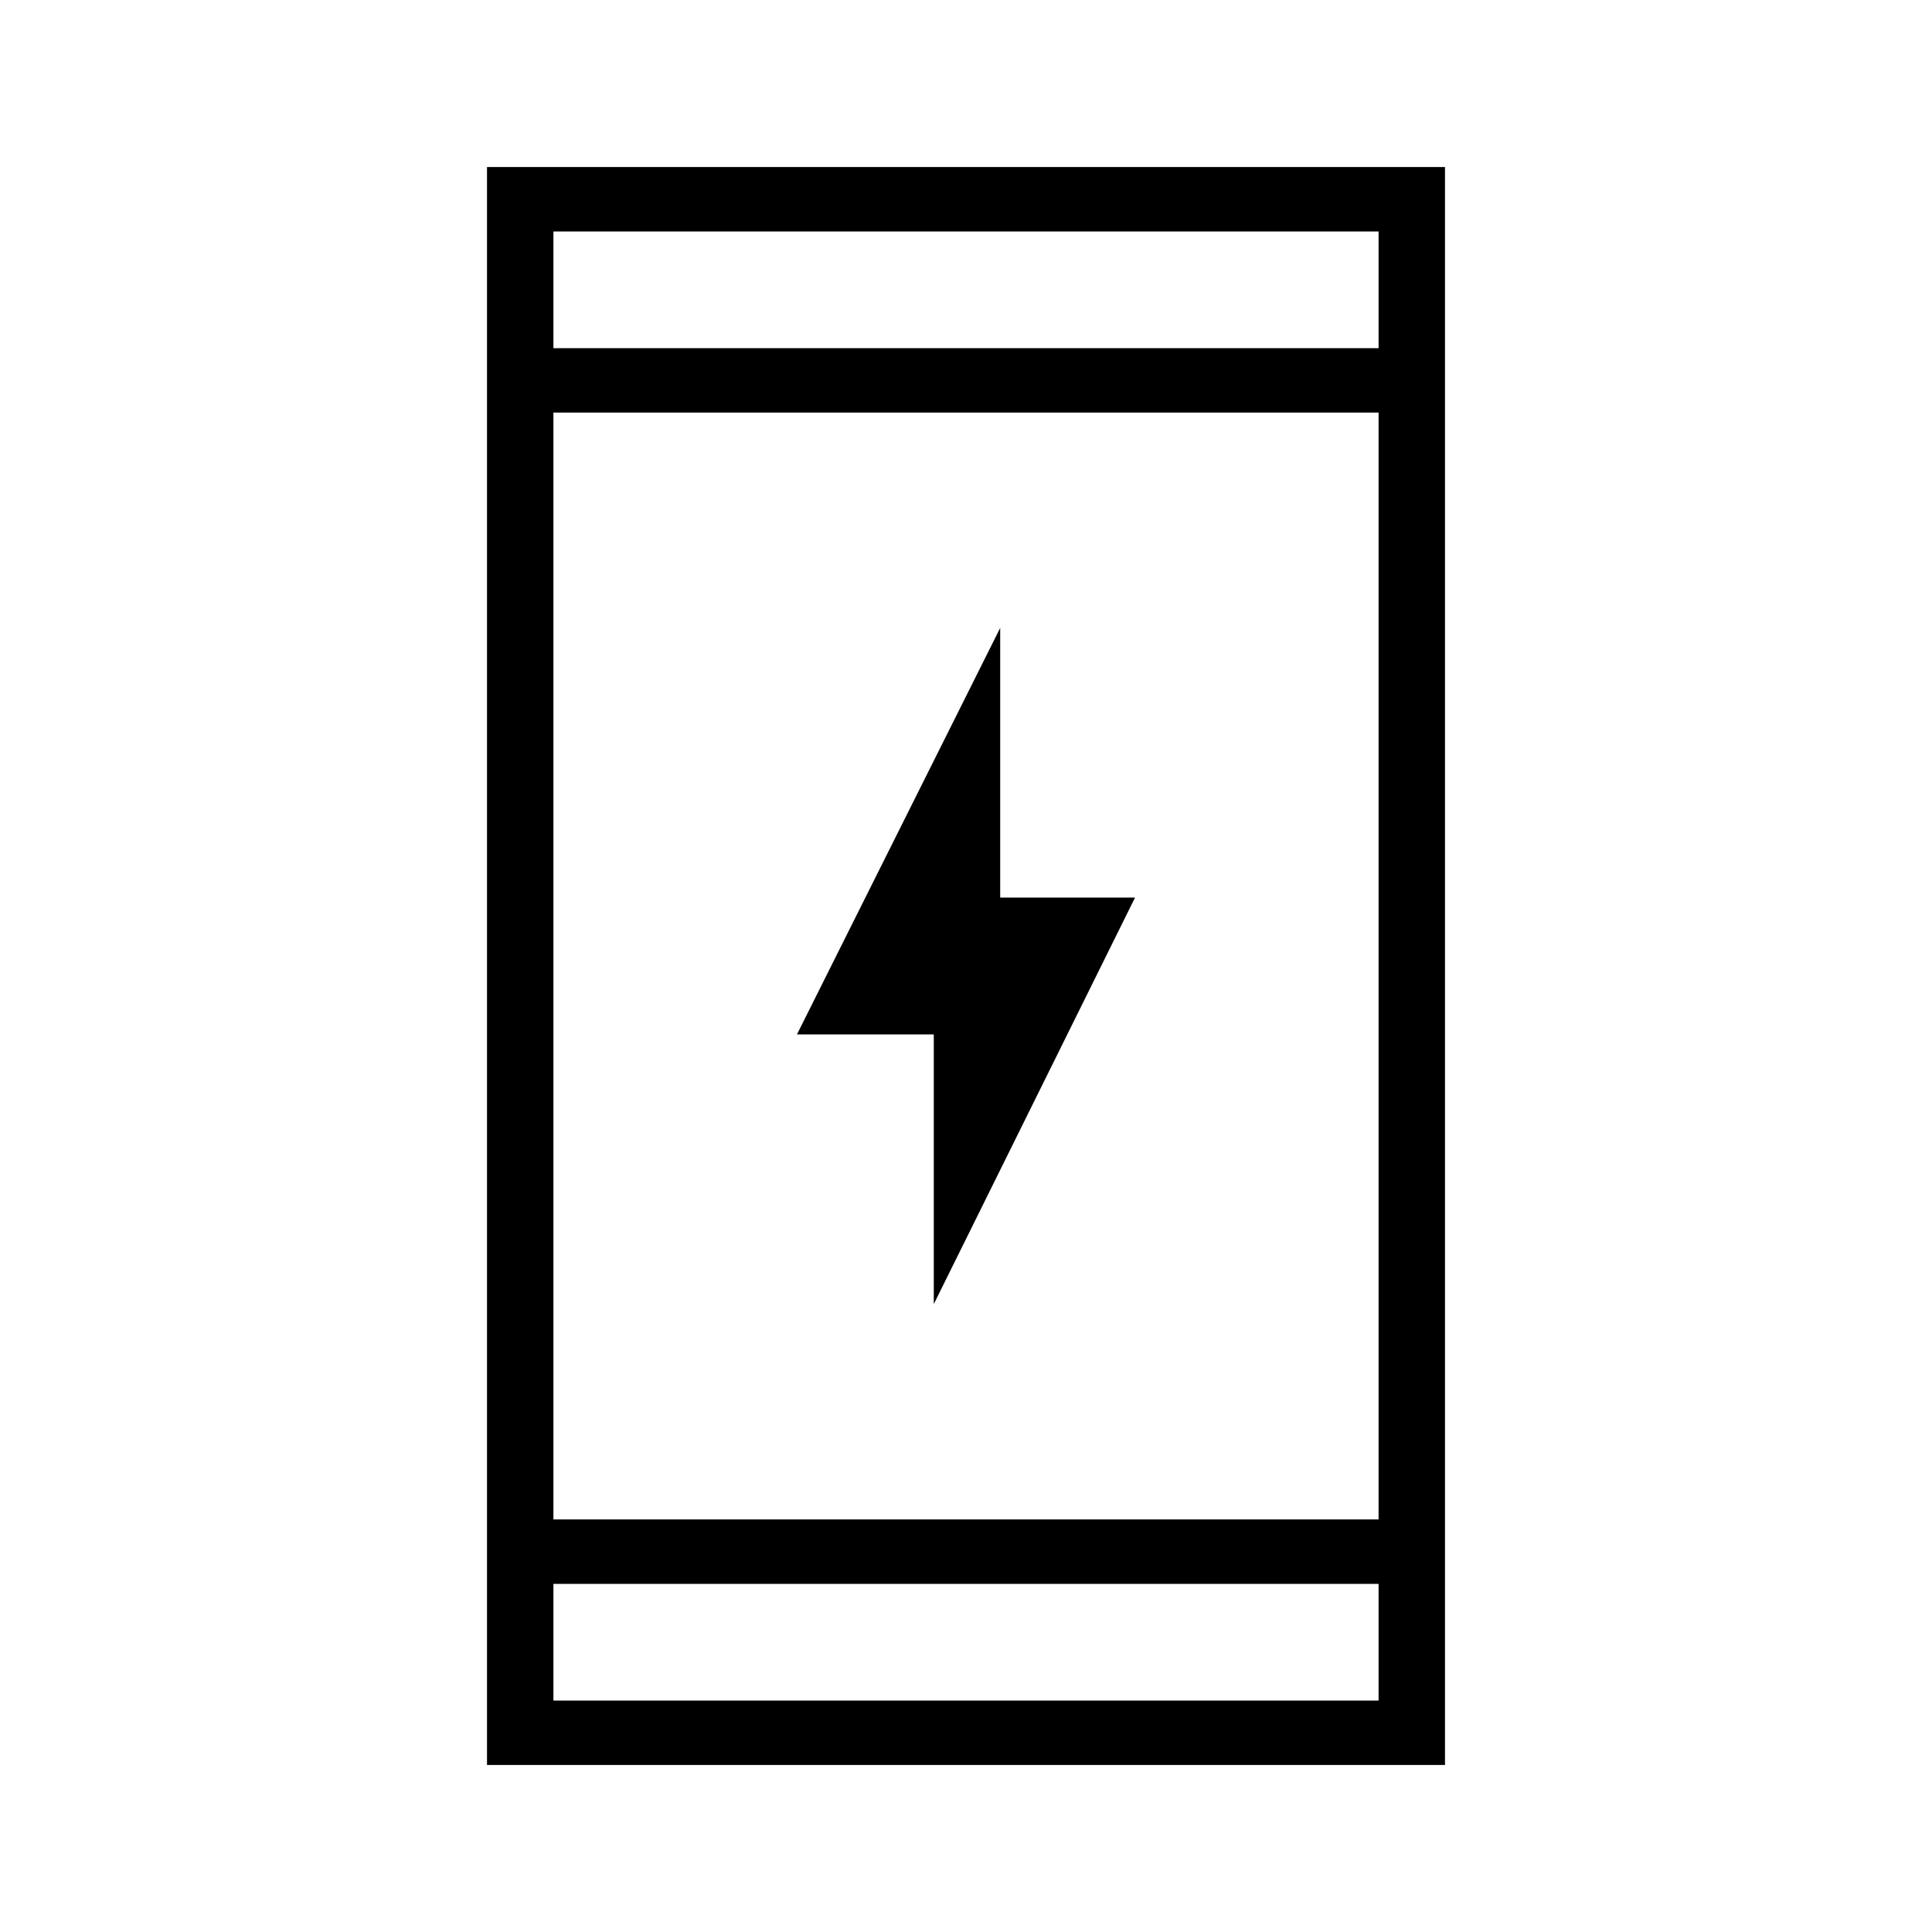 <svg xmlns="http://www.w3.org/2000/svg" height="40" width="40"><path d="M19.333 27V21.417H16.5L20.708 13V18.583H23.5ZM10.083 36.542V3.458H29.917V36.542ZM11.458 31.458H28.542V8.542H11.458ZM11.458 35.208H28.542V32.792H11.458ZM11.458 7.208H28.542V4.792H11.458ZM11.458 7.208V4.792V7.208ZM11.458 35.208V32.792V35.208Z"/></svg>